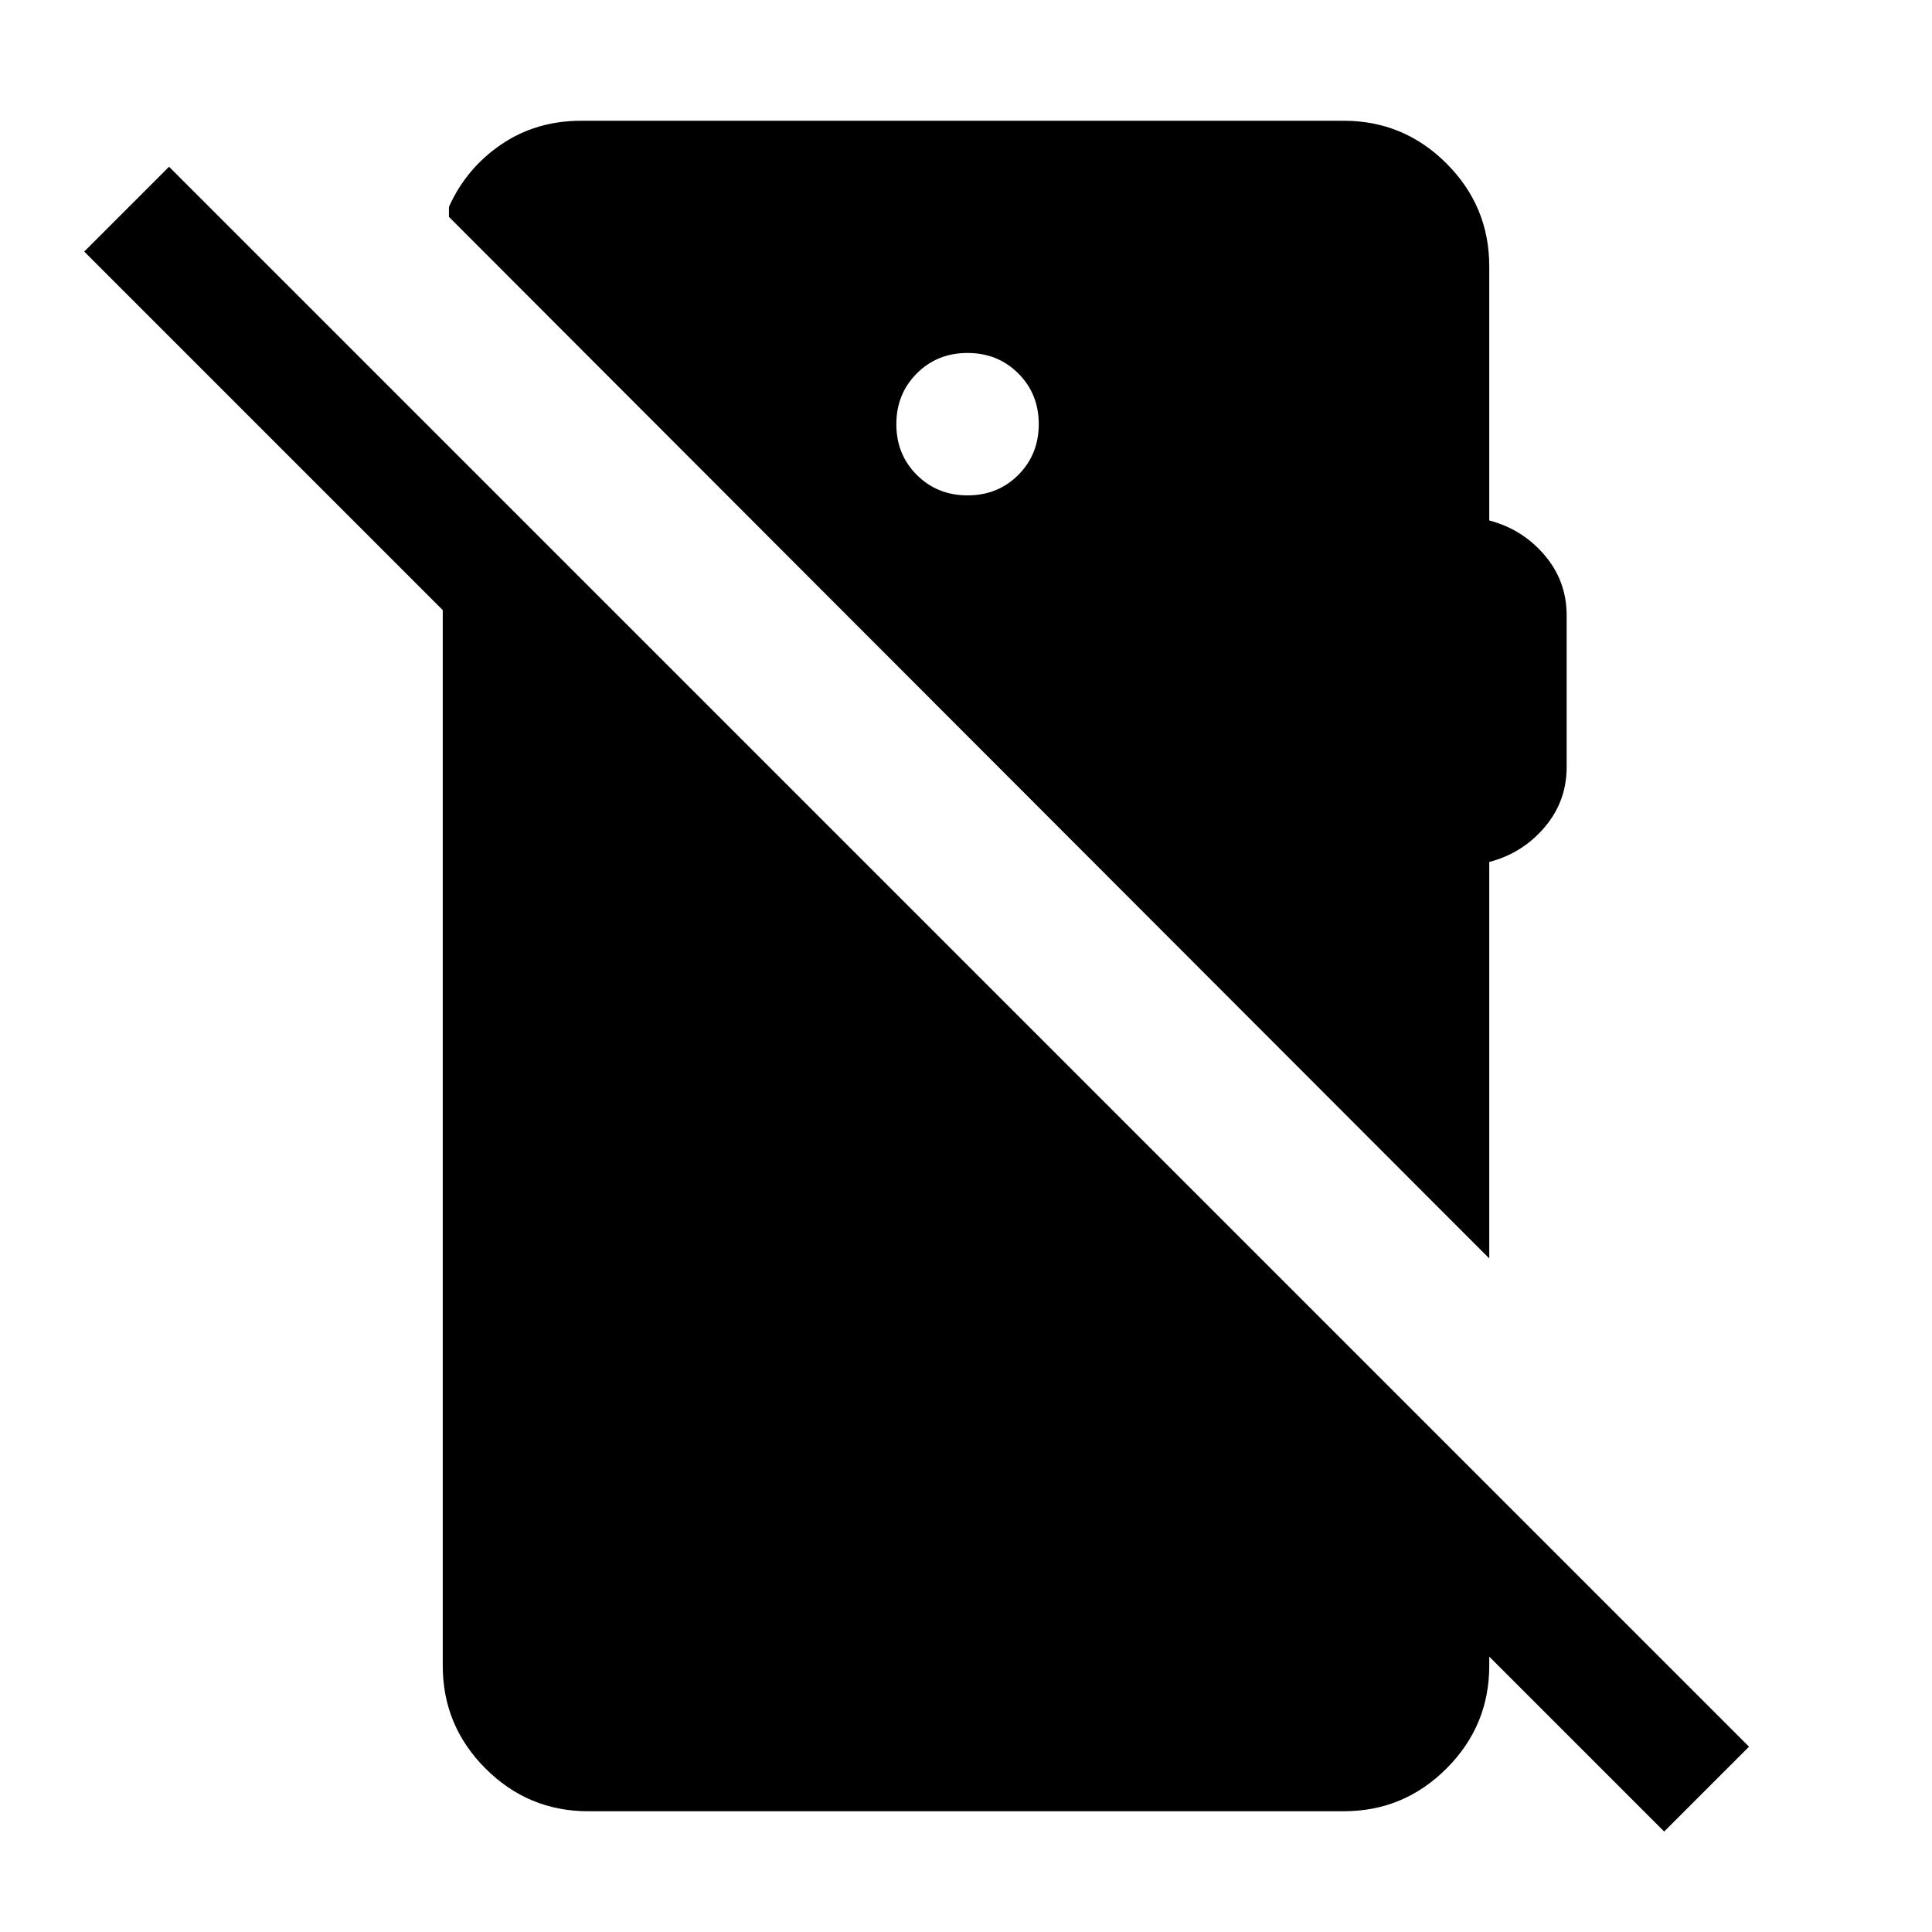 <svg xmlns="http://www.w3.org/2000/svg" height="24" viewBox="0 -960 960 960" width="24"><path d="M826.92-49.92 41.85-835 84-877.15 869.08-92.08l-42.16 42.16ZM480.8-713.85q15.05 0 25.2-10.18 10.15-10.18 10.15-25.23t-10.18-25.2q-10.18-10.15-25.23-10.15t-25.2 10.18q-10.15 10.18-10.15 25.23t10.18 25.2q10.18 10.15 25.23 10.15ZM292.31-60q-29.83 0-51.07-21.24Q220-102.48 220-132.31v-608.84l520 519.99v88.85q0 29.83-21.24 51.07Q697.52-60 667.69-60H292.31ZM740-334.69 223.08-852.23v-5q8.61-19.15 25.93-30.96Q266.33-900 288.85-900h378.84q29.83 0 51.07 21.24Q740-857.52 740-827.69v126.31q16.46 4.3 27.46 17.19 11 12.88 11 29.96v75.38q0 17.08-11 29.97-11 12.88-27.46 17.19v197Z"/></svg>